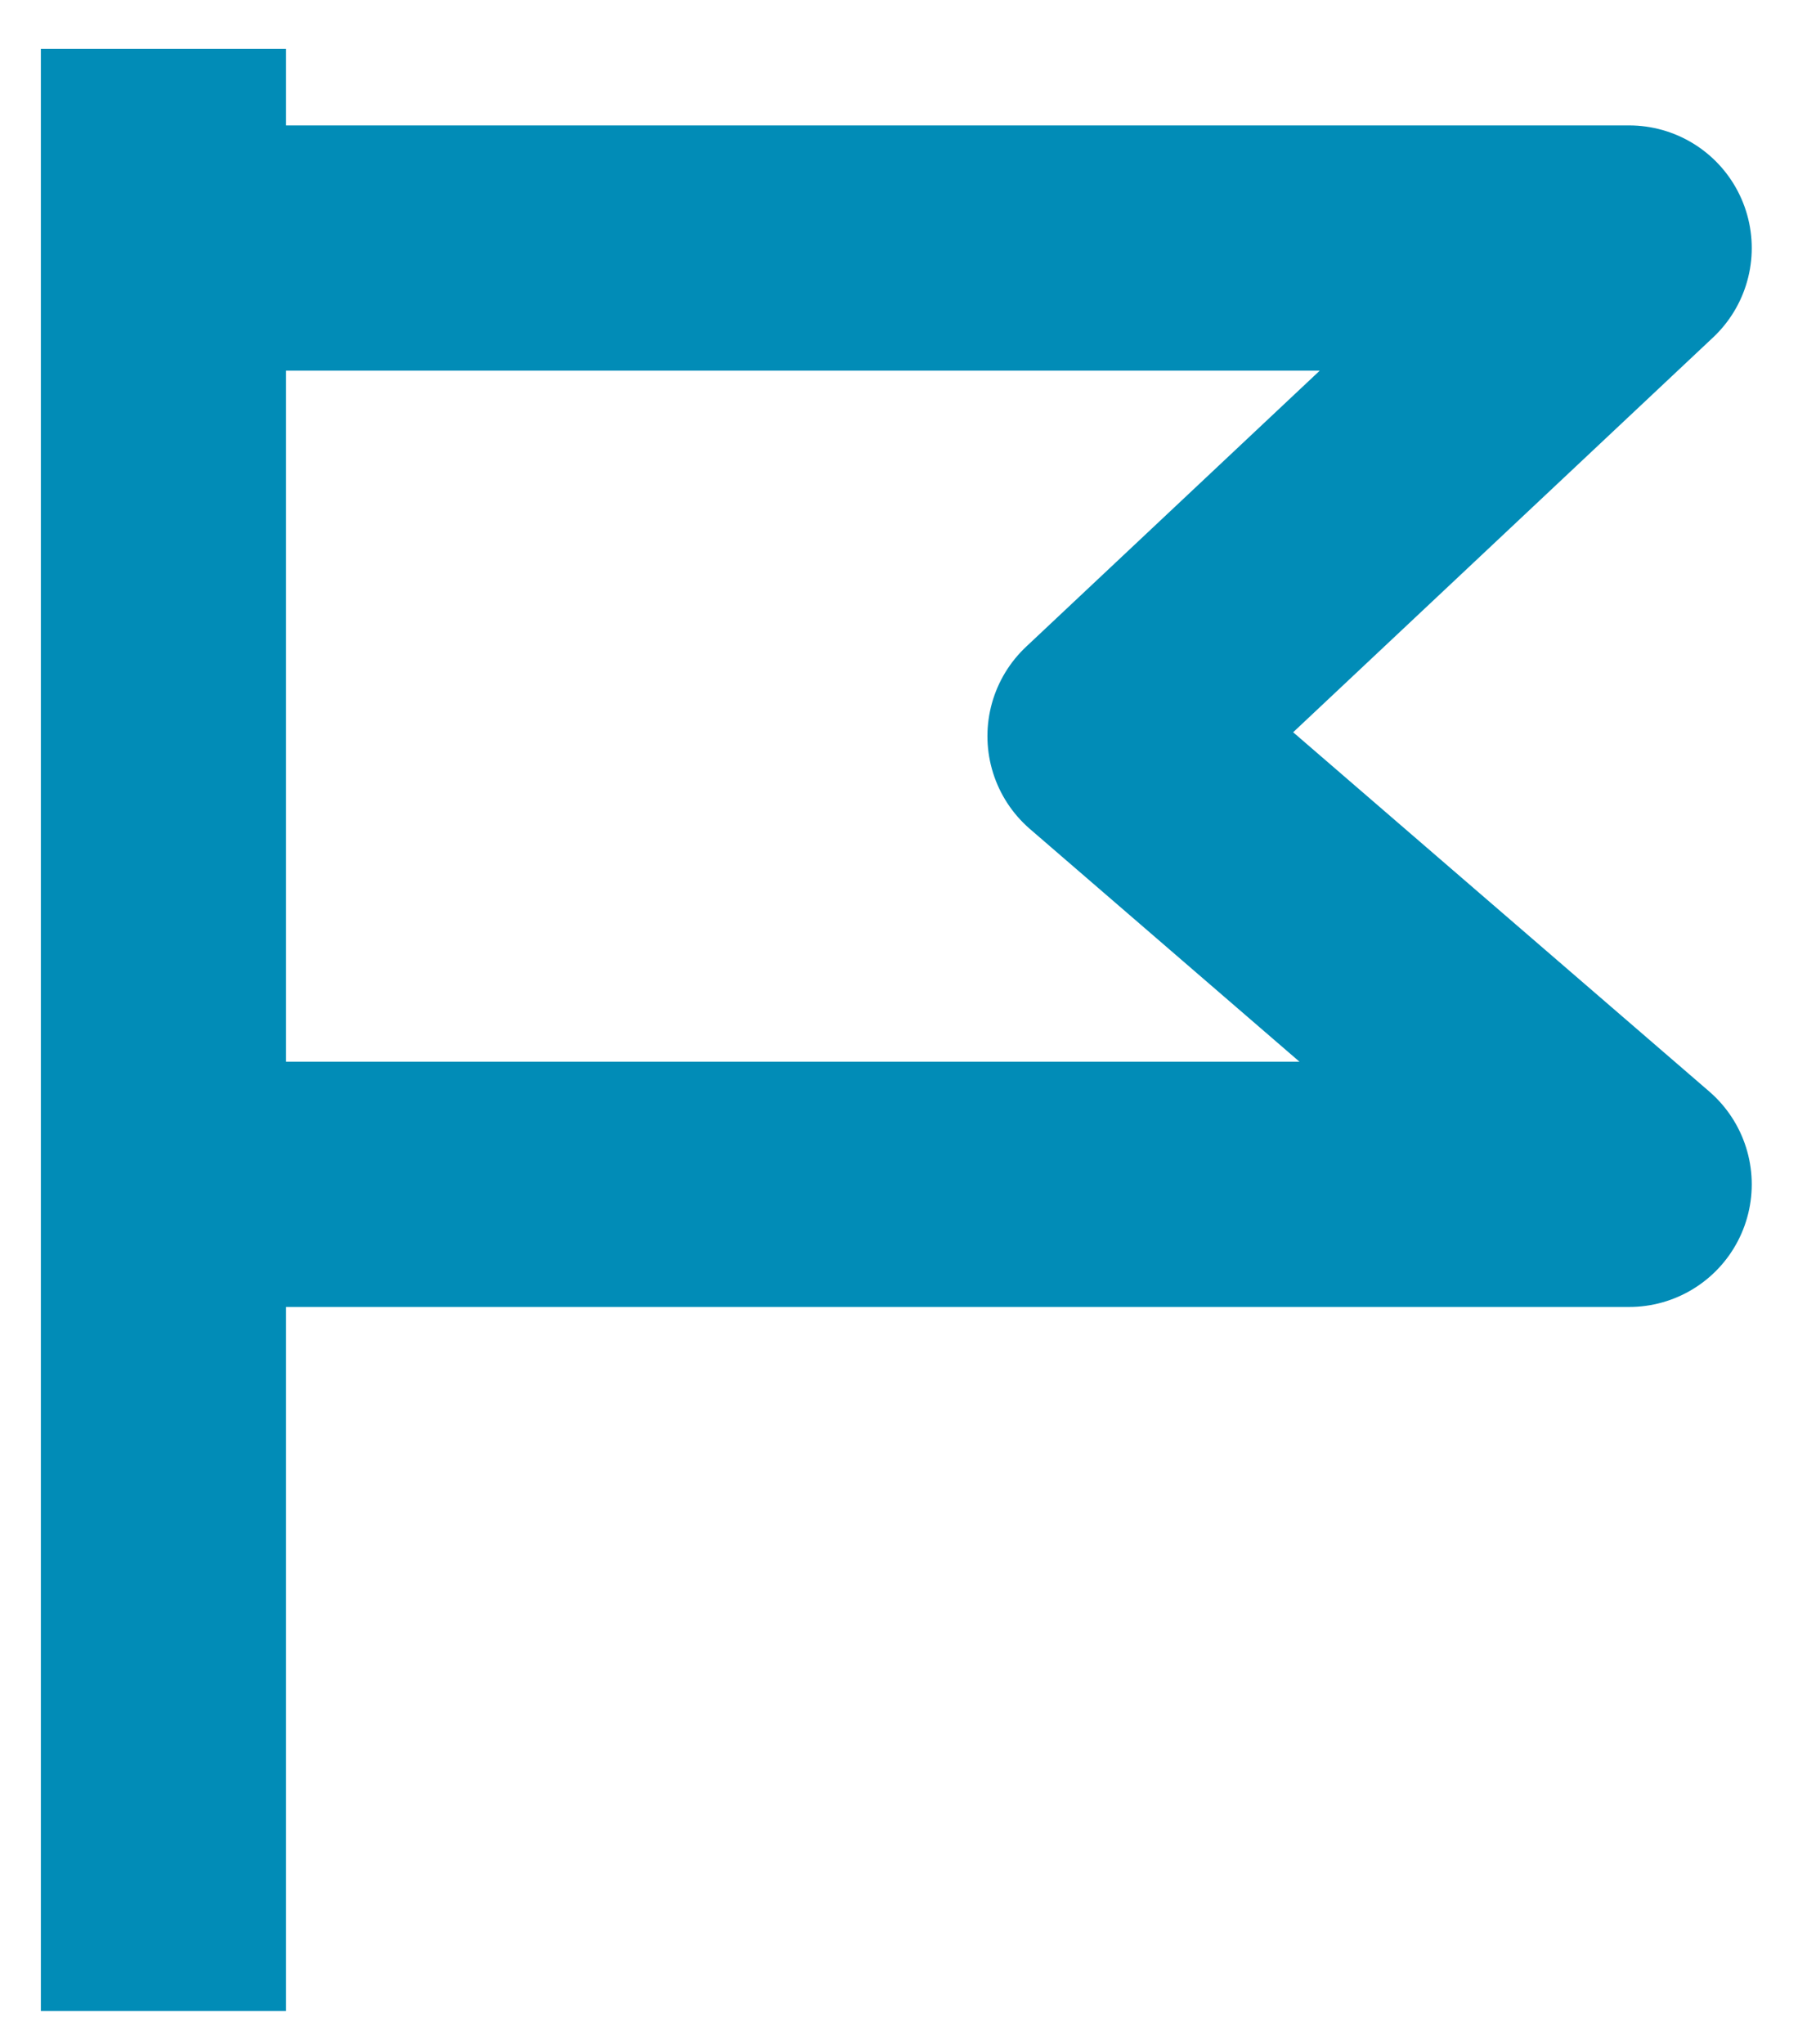 <svg width="22" height="25" viewBox="0 0 22 25" fill="none" xmlns="http://www.w3.org/2000/svg">
<path d="M2 3.034H19.934L13.582 9.004L19.934 14.486H2M2 24.598V0.598" stroke="#018CB7" stroke-width="3" stroke-linejoin="round"/>
</svg>
